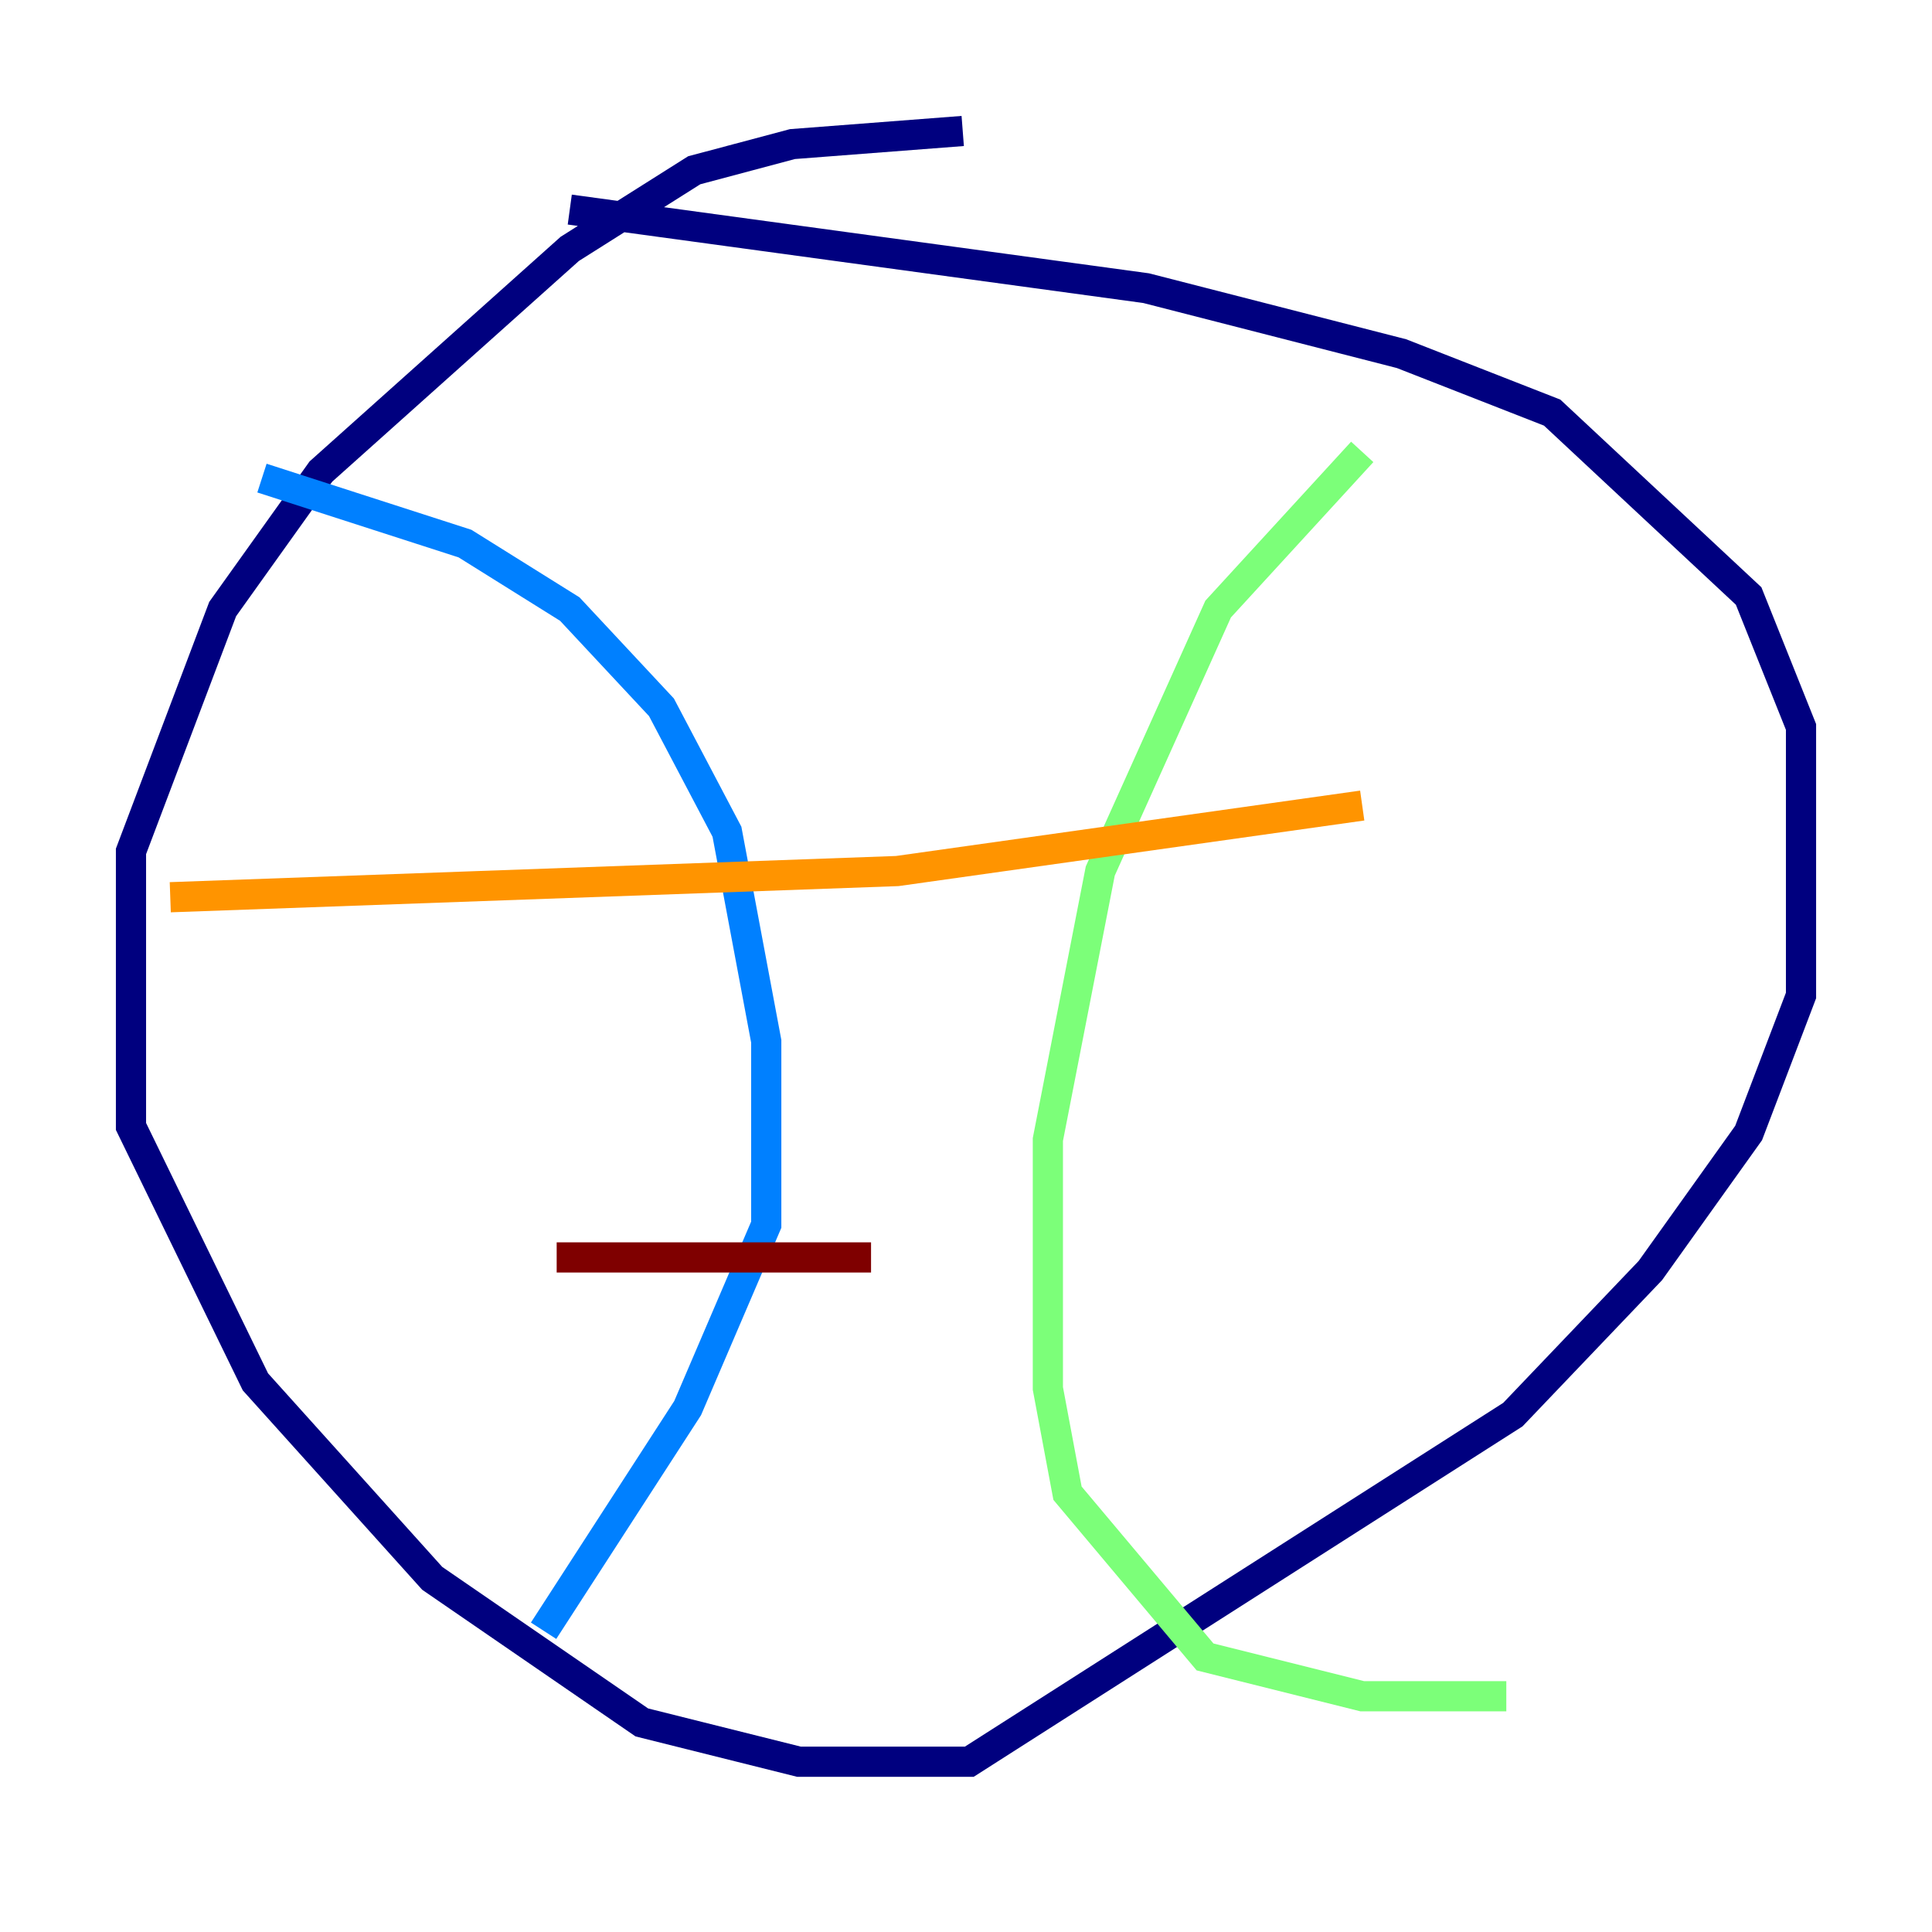 <?xml version="1.0" encoding="utf-8" ?>
<svg baseProfile="tiny" height="128" version="1.2" viewBox="0,0,128,128" width="128" xmlns="http://www.w3.org/2000/svg" xmlns:ev="http://www.w3.org/2001/xml-events" xmlns:xlink="http://www.w3.org/1999/xlink"><defs /><polyline fill="none" points="63.783,8.678 52.502,9.546 45.993,11.281 37.749,16.488 21.261,31.241 14.752,40.352 8.678,56.407 8.678,74.63 16.922,91.552 28.637,104.57 42.522,114.115 52.936,116.719 64.217,116.719 100.231,93.722 109.342,84.176 115.851,75.064 119.322,65.953 119.322,48.163 115.851,39.485 102.834,27.336 92.854,23.43 75.932,19.091 37.749,13.885" stroke="#00007f" stroke-width="2" /><polyline fill="none" points="17.356,31.675 30.807,36.014 37.749,40.352 43.824,46.861 48.163,55.105 50.766,68.99 50.766,81.139 45.559,93.288 36.014,108.041" stroke="#0080ff" stroke-width="2" /><polyline fill="none" points="90.251,29.939 80.705,40.352 72.895,57.709 69.424,75.498 69.424,91.986 70.725,98.929 79.837,109.776 90.251,112.38 99.797,112.38" stroke="#7cff79" stroke-width="2" /><polyline fill="none" points="11.281,59.444 59.444,57.709 90.251,53.37" stroke="#ff9400" stroke-width="2" /><polyline fill="none" points="36.881,83.308 57.709,83.308" stroke="#7f0000" stroke-width="2" /></svg>